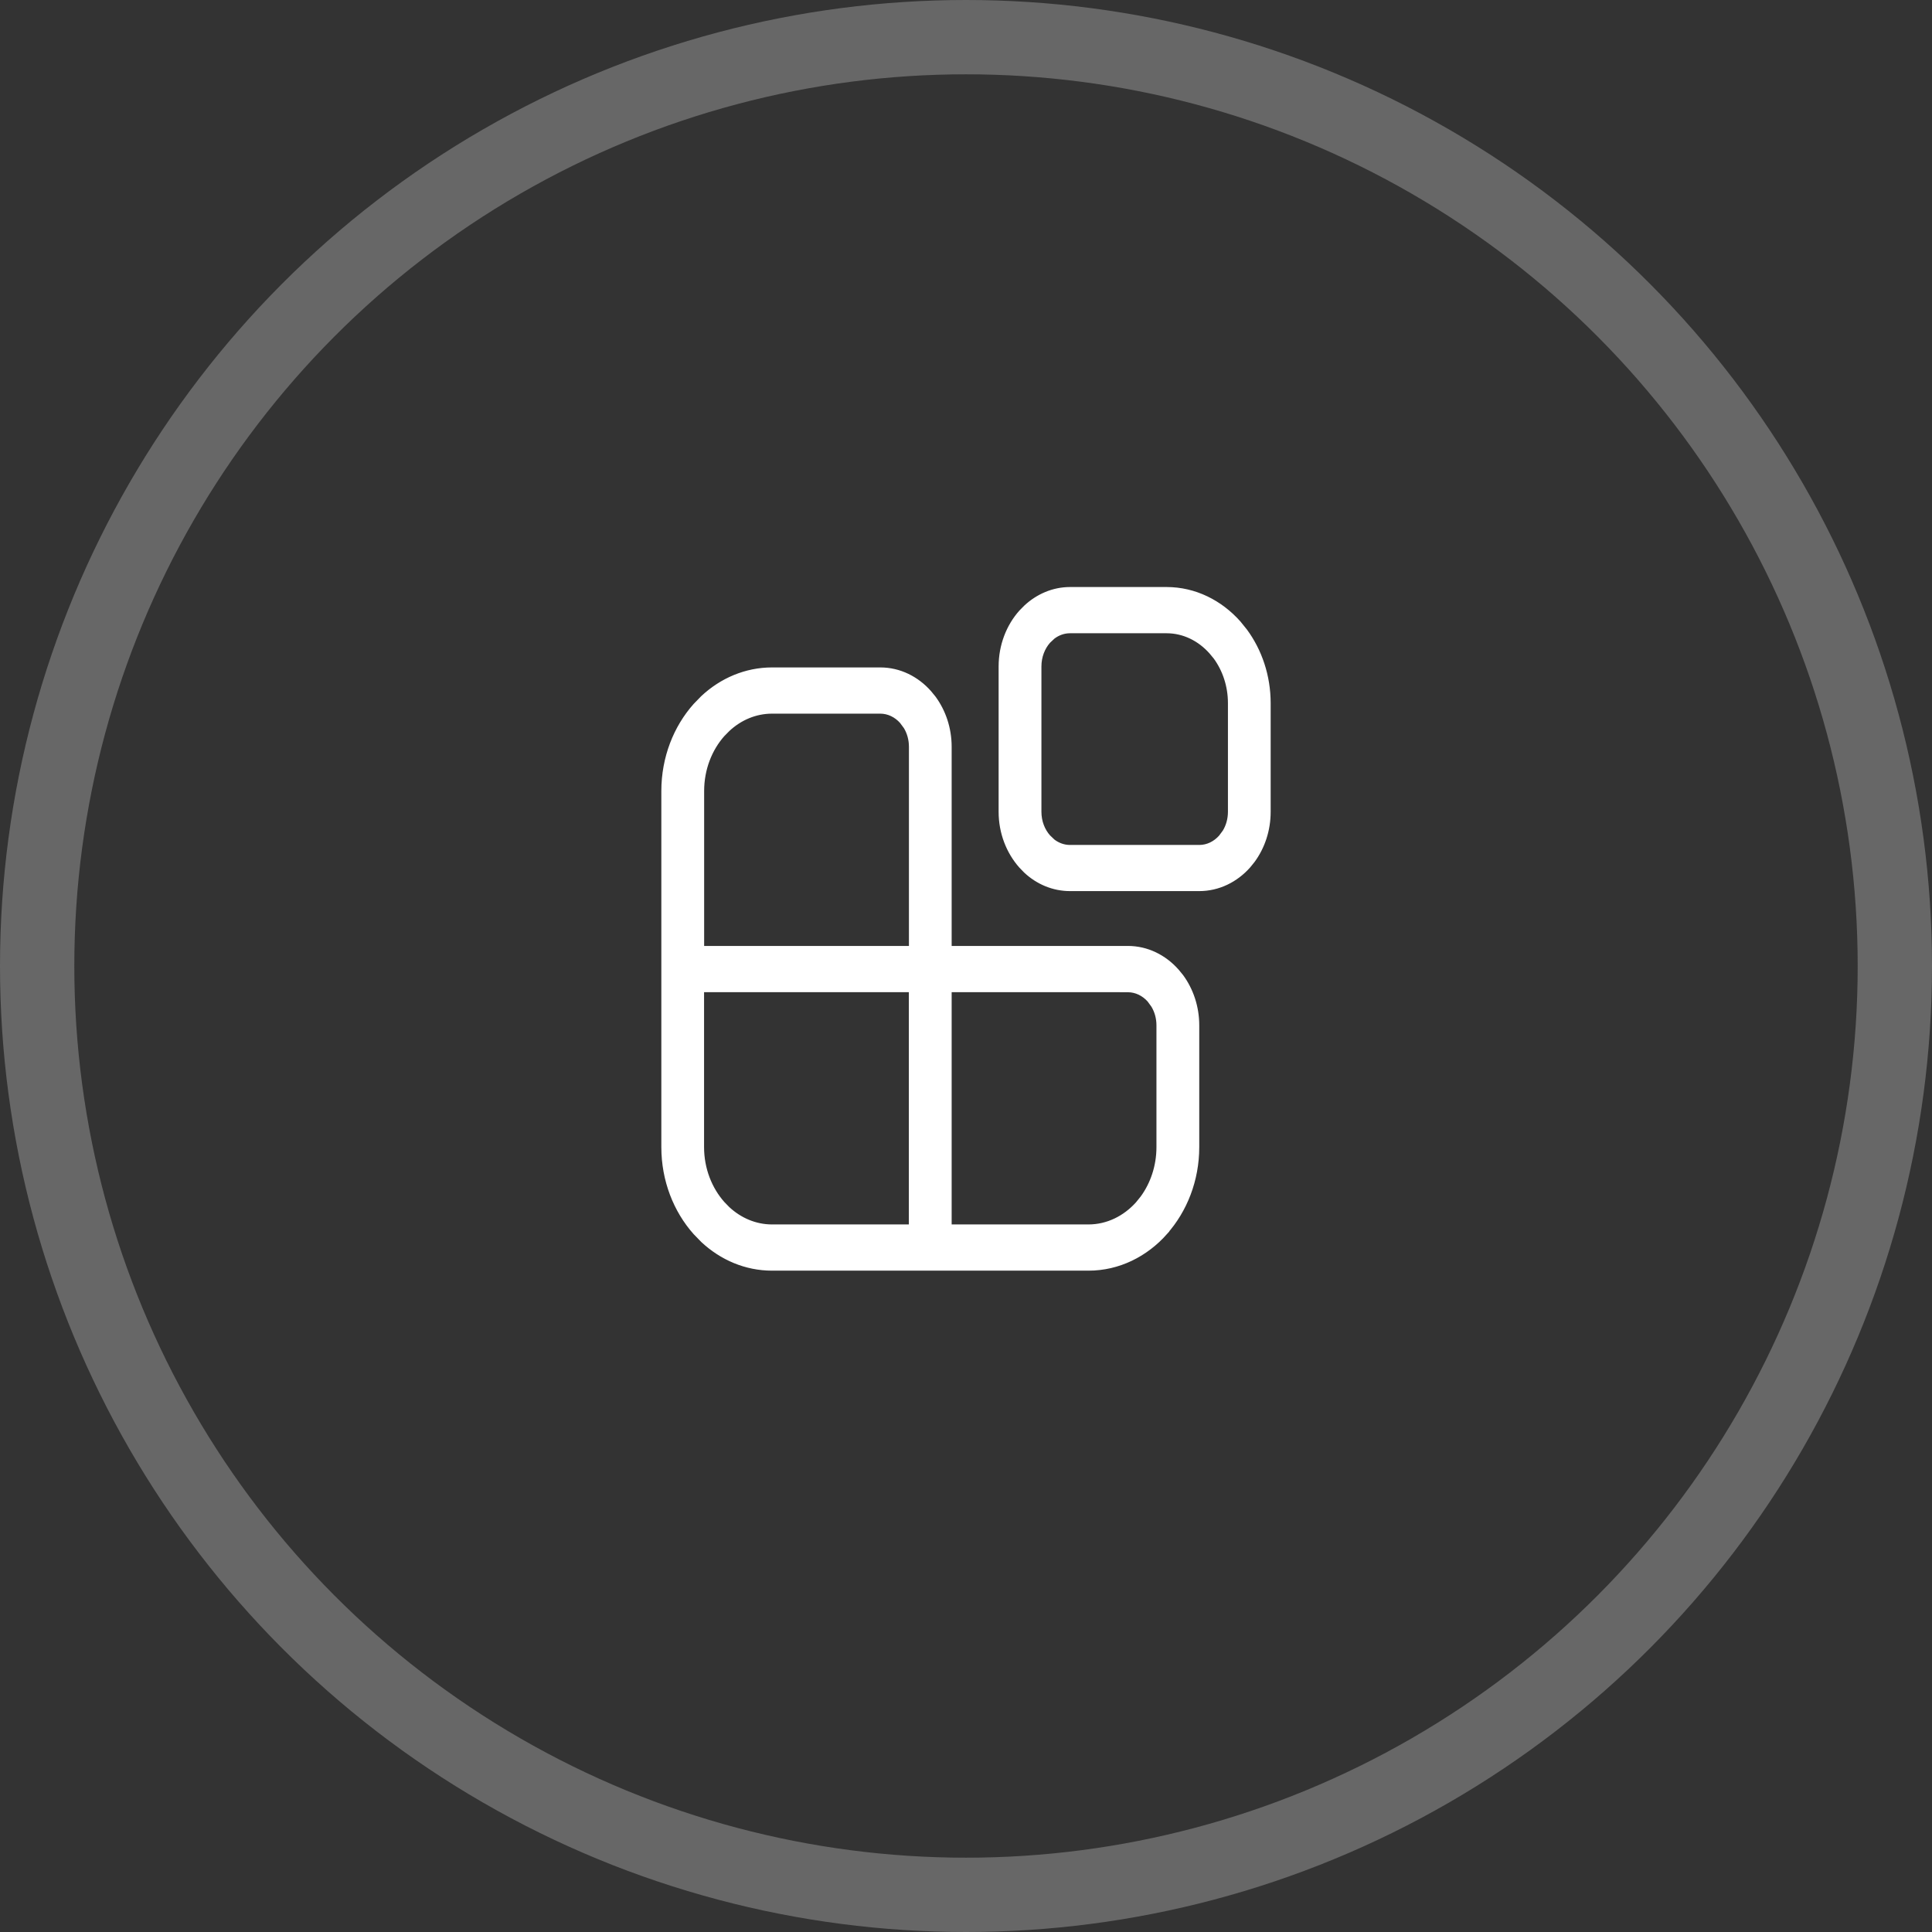 <svg width="26" height="26" viewBox="0 0 26 26" fill="none" xmlns="http://www.w3.org/2000/svg">
<rect x="0" y="0" width="26" height="26" fill="#333333" stroke="none"/>
<circle cx="13" cy="13" r="12.5" stroke="#676767"/>
<path d="M11.846 9.032C12.099 9.032 12.327 9.148 12.491 9.333L12.55 9.405C12.679 9.581 12.757 9.806 12.757 10.05V12.78H15.178C15.431 12.78 15.659 12.896 15.823 13.081L15.882 13.153C16.011 13.329 16.089 13.555 16.089 13.799V15.437C16.089 15.879 15.927 16.281 15.667 16.573L15.668 16.574C15.408 16.867 15.047 17.05 14.648 17.05H10.39C10.041 17.05 9.721 16.91 9.473 16.679L9.371 16.574C9.111 16.282 8.95 15.879 8.95 15.437V10.646C8.95 10.203 9.111 9.8 9.371 9.508L9.473 9.403C9.721 9.172 10.041 9.032 10.39 9.032H11.846ZM12.757 16.528H14.648C14.911 16.528 15.153 16.407 15.328 16.21L15.391 16.132C15.529 15.943 15.613 15.7 15.613 15.437V13.799C15.613 13.695 15.585 13.599 15.537 13.52L15.483 13.446C15.404 13.357 15.295 13.303 15.178 13.303H15.122V13.302H12.757V16.528ZM9.425 15.437C9.425 15.738 9.535 16.012 9.711 16.21L9.779 16.28C9.947 16.436 10.16 16.528 10.39 16.528H12.281V13.302H9.425V15.437ZM10.39 9.554C10.16 9.554 9.947 9.646 9.78 9.802L9.711 9.872C9.535 10.07 9.426 10.344 9.426 10.646V12.78H12.282V10.05C12.282 9.946 12.254 9.85 12.206 9.771L12.151 9.697C12.072 9.608 11.963 9.554 11.846 9.554H10.39ZM15.699 7.95C16.073 7.95 16.411 8.122 16.655 8.396L16.742 8.504C16.934 8.766 17.05 9.1 17.05 9.463V10.925C17.05 11.169 16.973 11.393 16.844 11.569L16.785 11.642C16.621 11.826 16.392 11.942 16.139 11.942H14.4C14.179 11.942 13.976 11.854 13.819 11.708L13.755 11.642C13.591 11.457 13.489 11.203 13.489 10.925V8.969C13.489 8.69 13.591 8.435 13.755 8.251L13.819 8.186C13.976 8.04 14.179 7.95 14.4 7.95H15.699ZM14.4 8.472C14.312 8.472 14.229 8.502 14.159 8.555L14.095 8.615C14.015 8.705 13.965 8.83 13.965 8.969V10.925C13.965 11.063 14.015 11.188 14.095 11.277L14.159 11.338C14.229 11.391 14.312 11.421 14.4 11.421H16.14C16.257 11.421 16.365 11.367 16.445 11.277L16.499 11.204C16.547 11.125 16.575 11.028 16.575 10.925V9.463C16.575 9.223 16.499 9.003 16.373 8.831L16.315 8.761C16.156 8.582 15.938 8.472 15.699 8.472H14.4Z" fill="white" stroke="white" stroke-width="0.1"/>
</svg>
